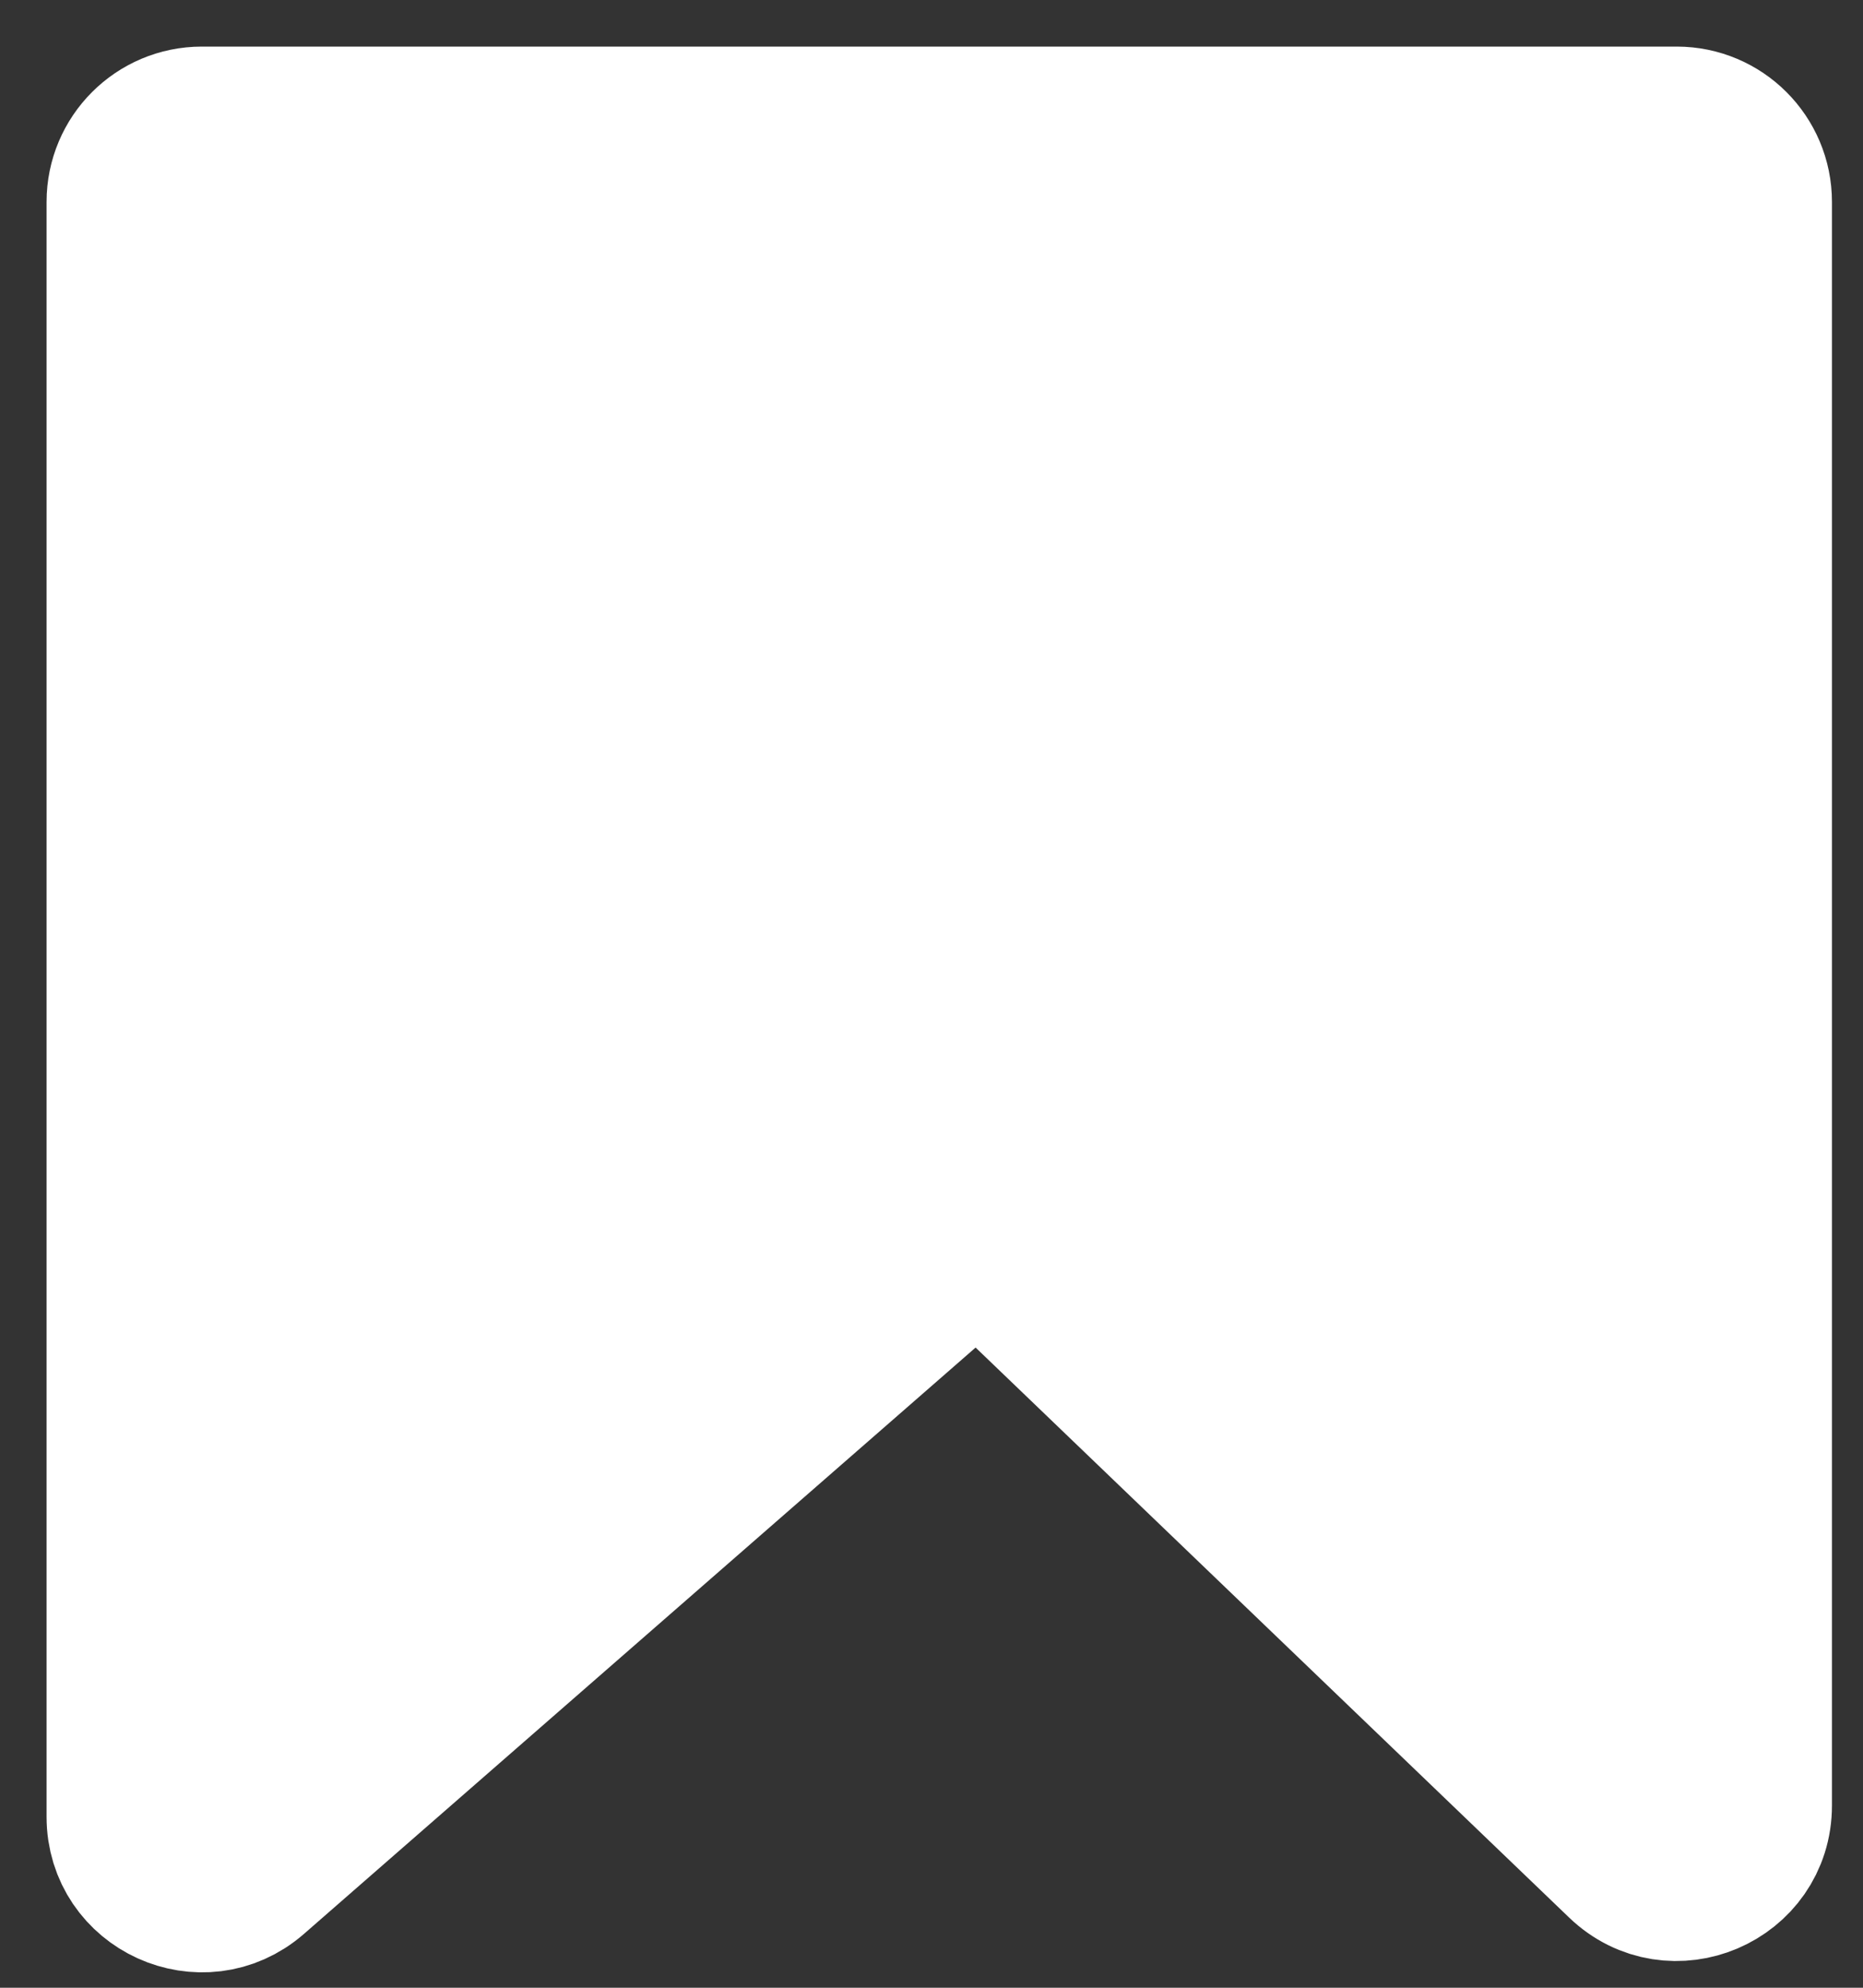 <svg xmlns="http://www.w3.org/2000/svg" width="30" height="32" viewBox="0 0 30 32" fill="none">
<rect x="0" y="0" width="30" height="32" fill="#333333" stroke="none"/>
<path d="M2 3.25V29.25C2 30.323 3.263 30.897 4.072 30.192L14.888 20.752C15.376 20.326 16.108 20.344 16.576 20.792L26.134 29.969C26.929 30.732 28.25 30.169 28.25 29.067V3.25C28.25 2.56 27.69 2 27 2H3.25C2.56 2 2 2.56 2 3.25Z" stroke="white" stroke-width="2.5" fill="#ffffff"/>
</svg>